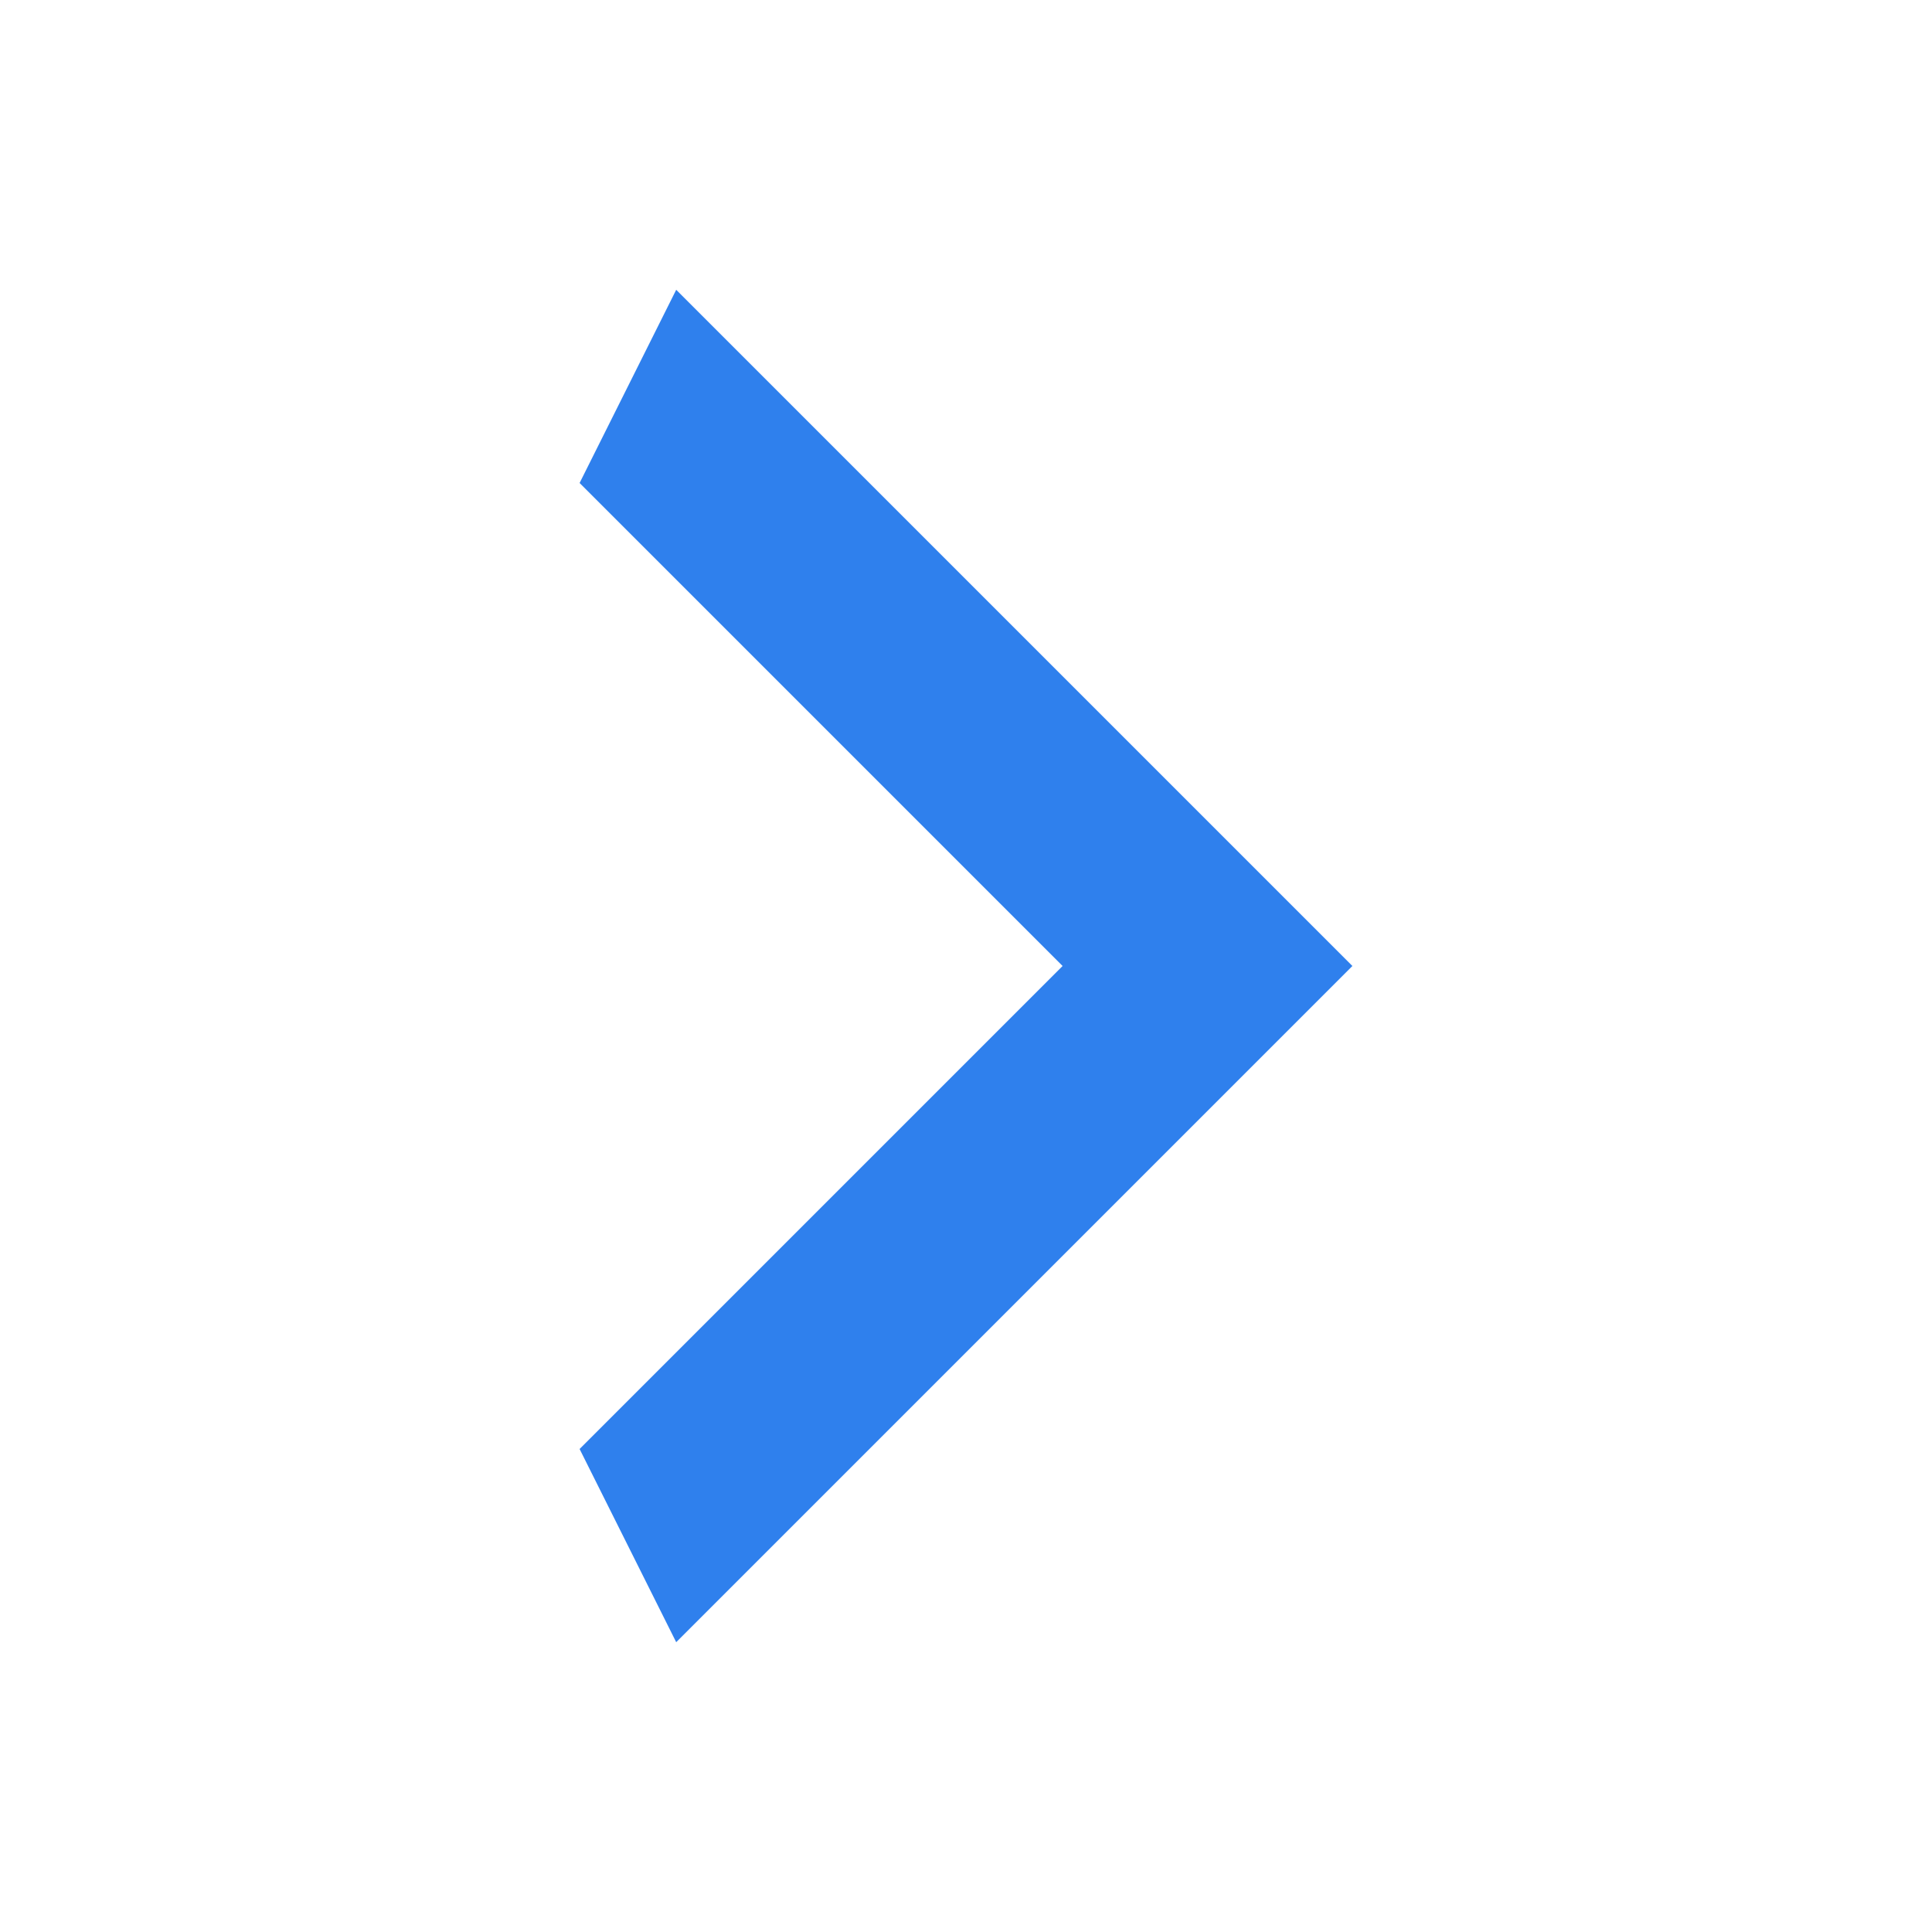 <svg width="45" height="45" viewBox="0 0 45 45" fill="none" xmlns="http://www.w3.org/2000/svg">
<path d="M13.5 33.75L24.75 22.5L13.5 11.25L15.75 6.75L31.5 22.5L15.75 38.25L13.5 33.75Z" fill="#2F80ED"/>
</svg>
